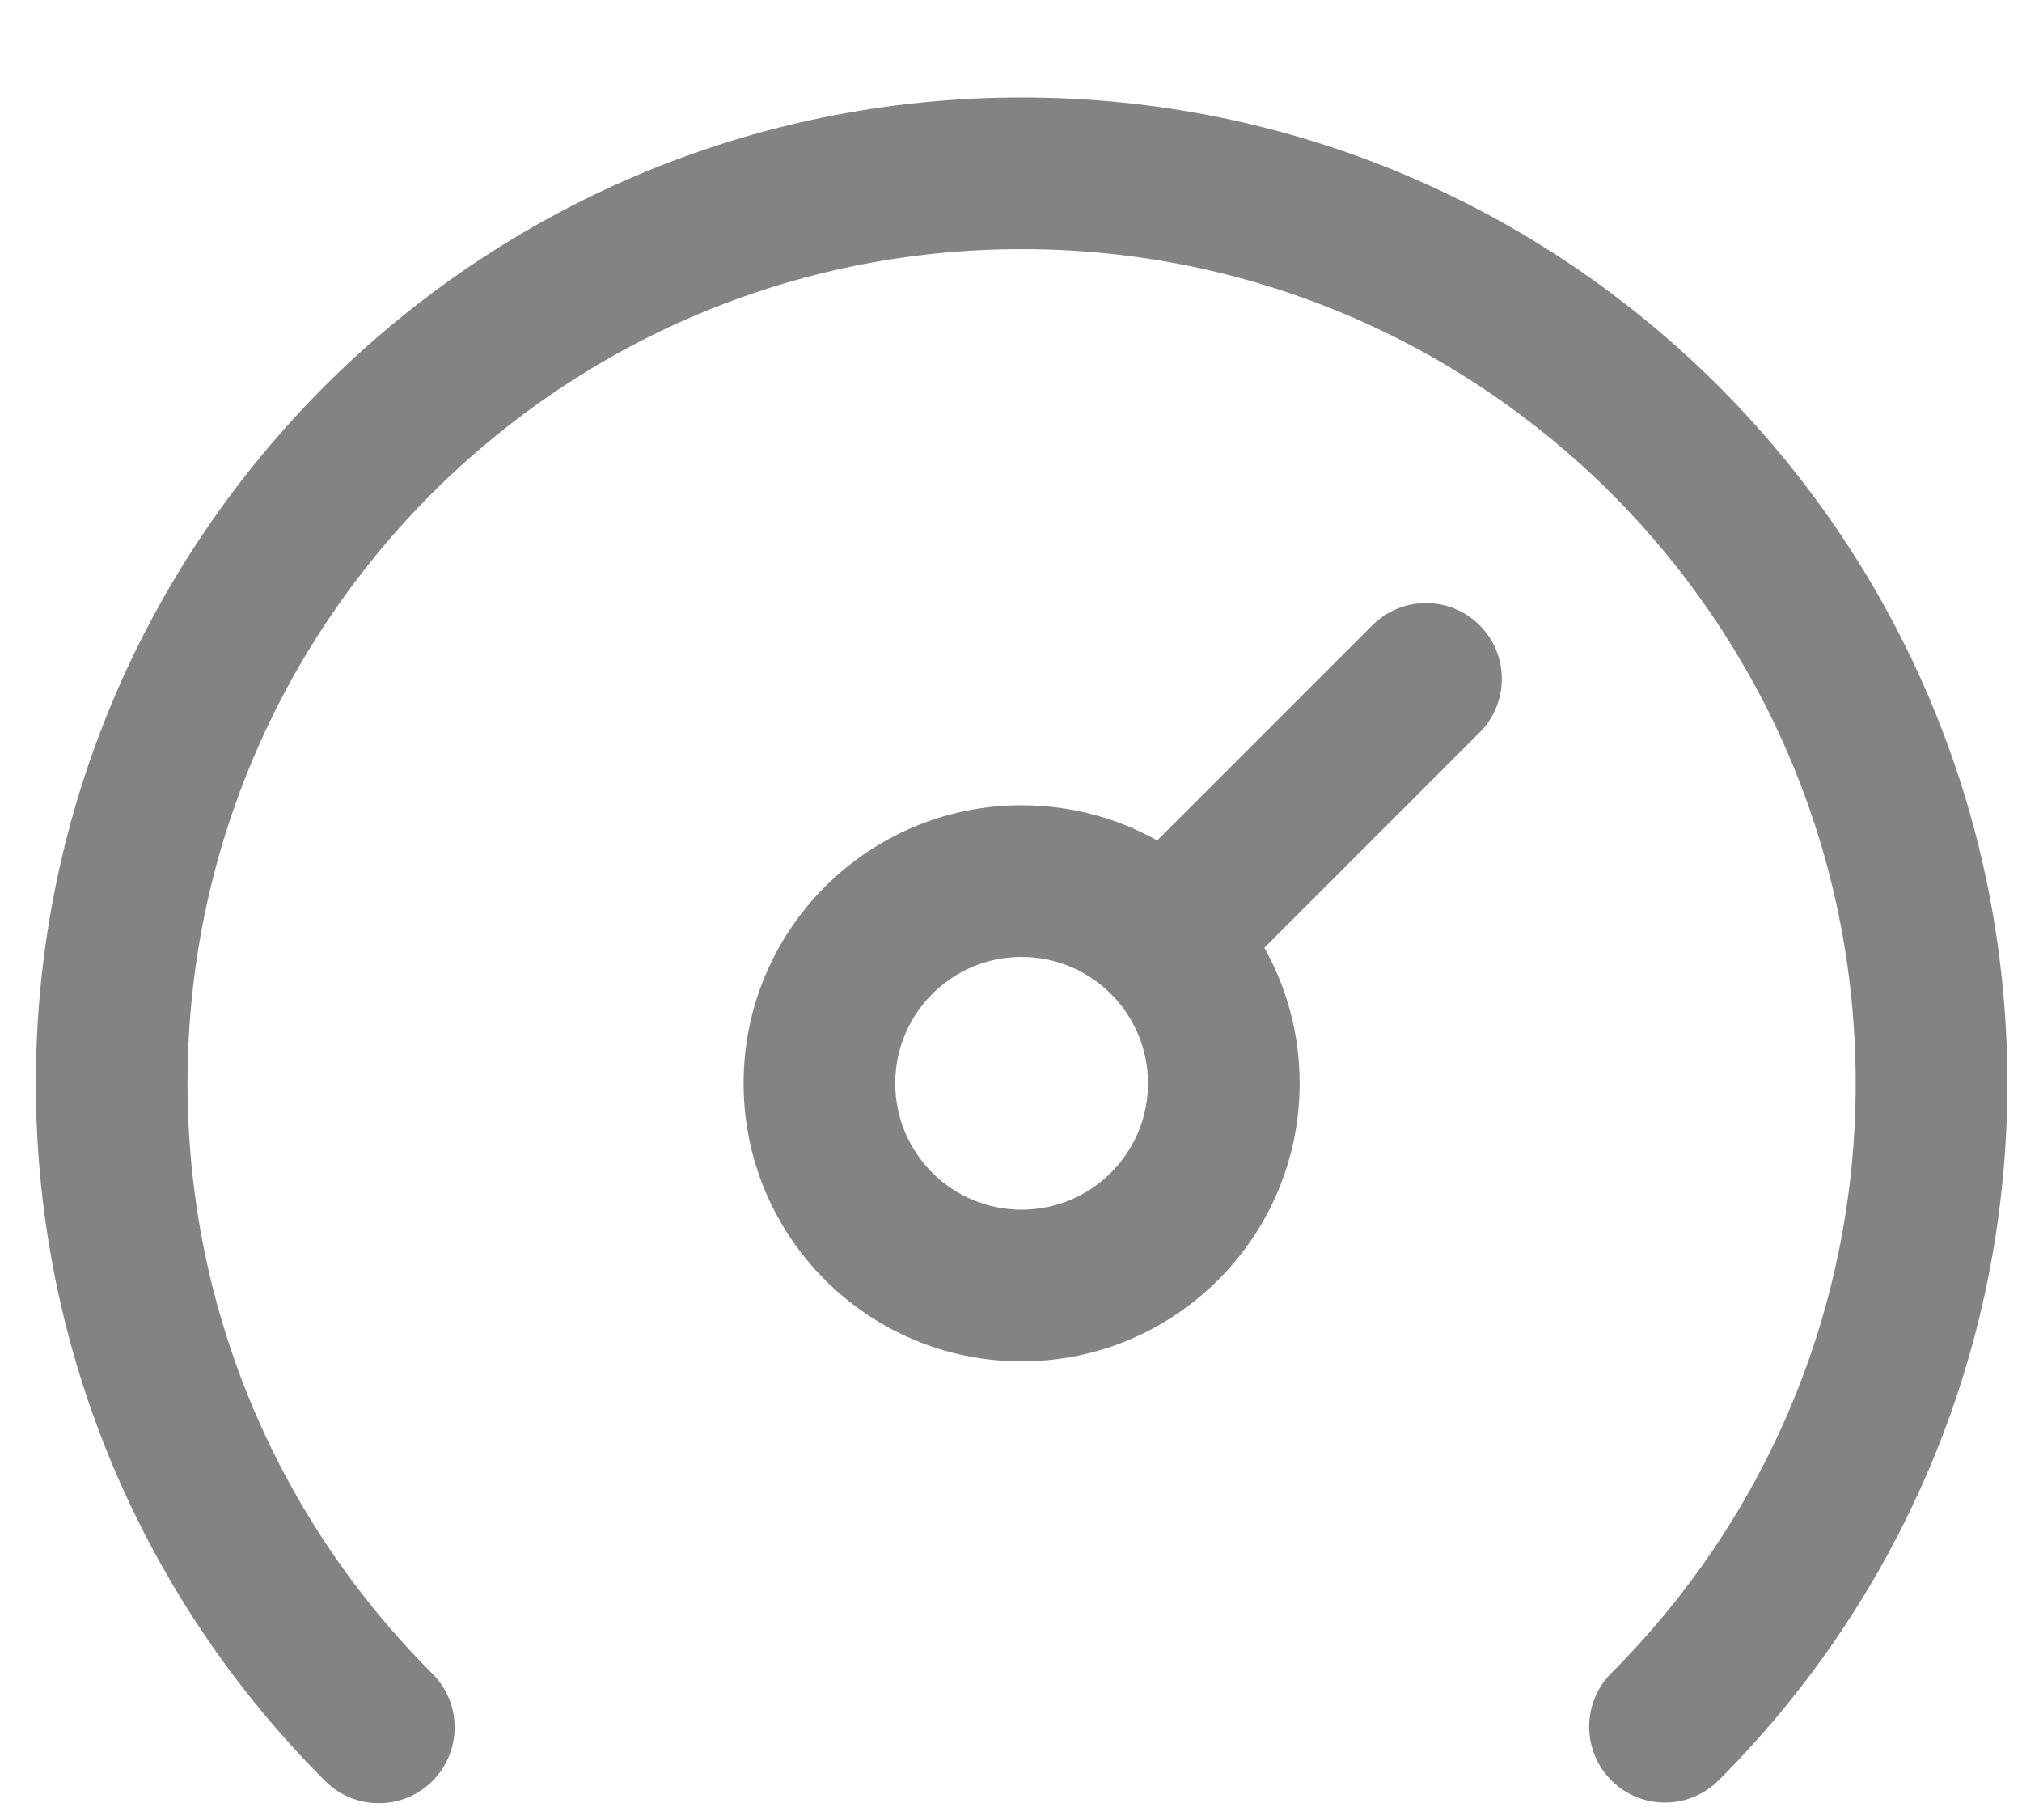 <svg
    xmlns="http://www.w3.org/2000/svg"
    width="20"
    height="18"
    viewBox="0 0 20 18"
    fill="none"
  >
    <path
      fillRule="evenodd"
      clipRule="evenodd"
      d="M14.635 7.244C14.928 6.951 14.928 6.476 14.635 6.184C14.342 5.891 13.867 5.891 13.574 6.184L11.446 8.312C11.049 8.09 10.592 7.964 10.105 7.964C8.586 7.964 7.355 9.195 7.355 10.714C7.355 12.233 8.586 13.464 10.105 13.464C11.623 13.464 12.855 12.233 12.855 10.714C12.855 10.227 12.728 9.77 12.506 9.373L14.635 7.244ZM8.855 10.714C8.855 10.024 9.414 9.464 10.105 9.464C10.795 9.464 11.355 10.024 11.355 10.714C11.355 11.404 10.795 11.964 10.105 11.964C9.414 11.964 8.855 11.404 8.855 10.714Z"
      fill="#838383"
    />
    <path
      fillRule="evenodd"
      clipRule="evenodd"
      d="M10.105 2.464C5.548 2.464 1.855 6.158 1.855 10.714C1.855 12.995 2.78 15.059 4.277 16.553C4.57 16.846 4.57 17.321 4.278 17.614C3.985 17.907 3.51 17.907 3.217 17.615C1.45 15.851 0.355 13.409 0.355 10.714C0.355 5.329 4.72 0.964 10.105 0.964C15.489 0.964 19.855 5.329 19.855 10.714C19.855 13.406 18.763 15.845 16.999 17.608C16.706 17.901 16.231 17.901 15.938 17.608C15.646 17.315 15.646 16.84 15.938 16.547C17.432 15.054 18.355 12.992 18.355 10.714C18.355 6.158 14.661 2.464 10.105 2.464Z"
      fill="#838383"
    />
  </svg>